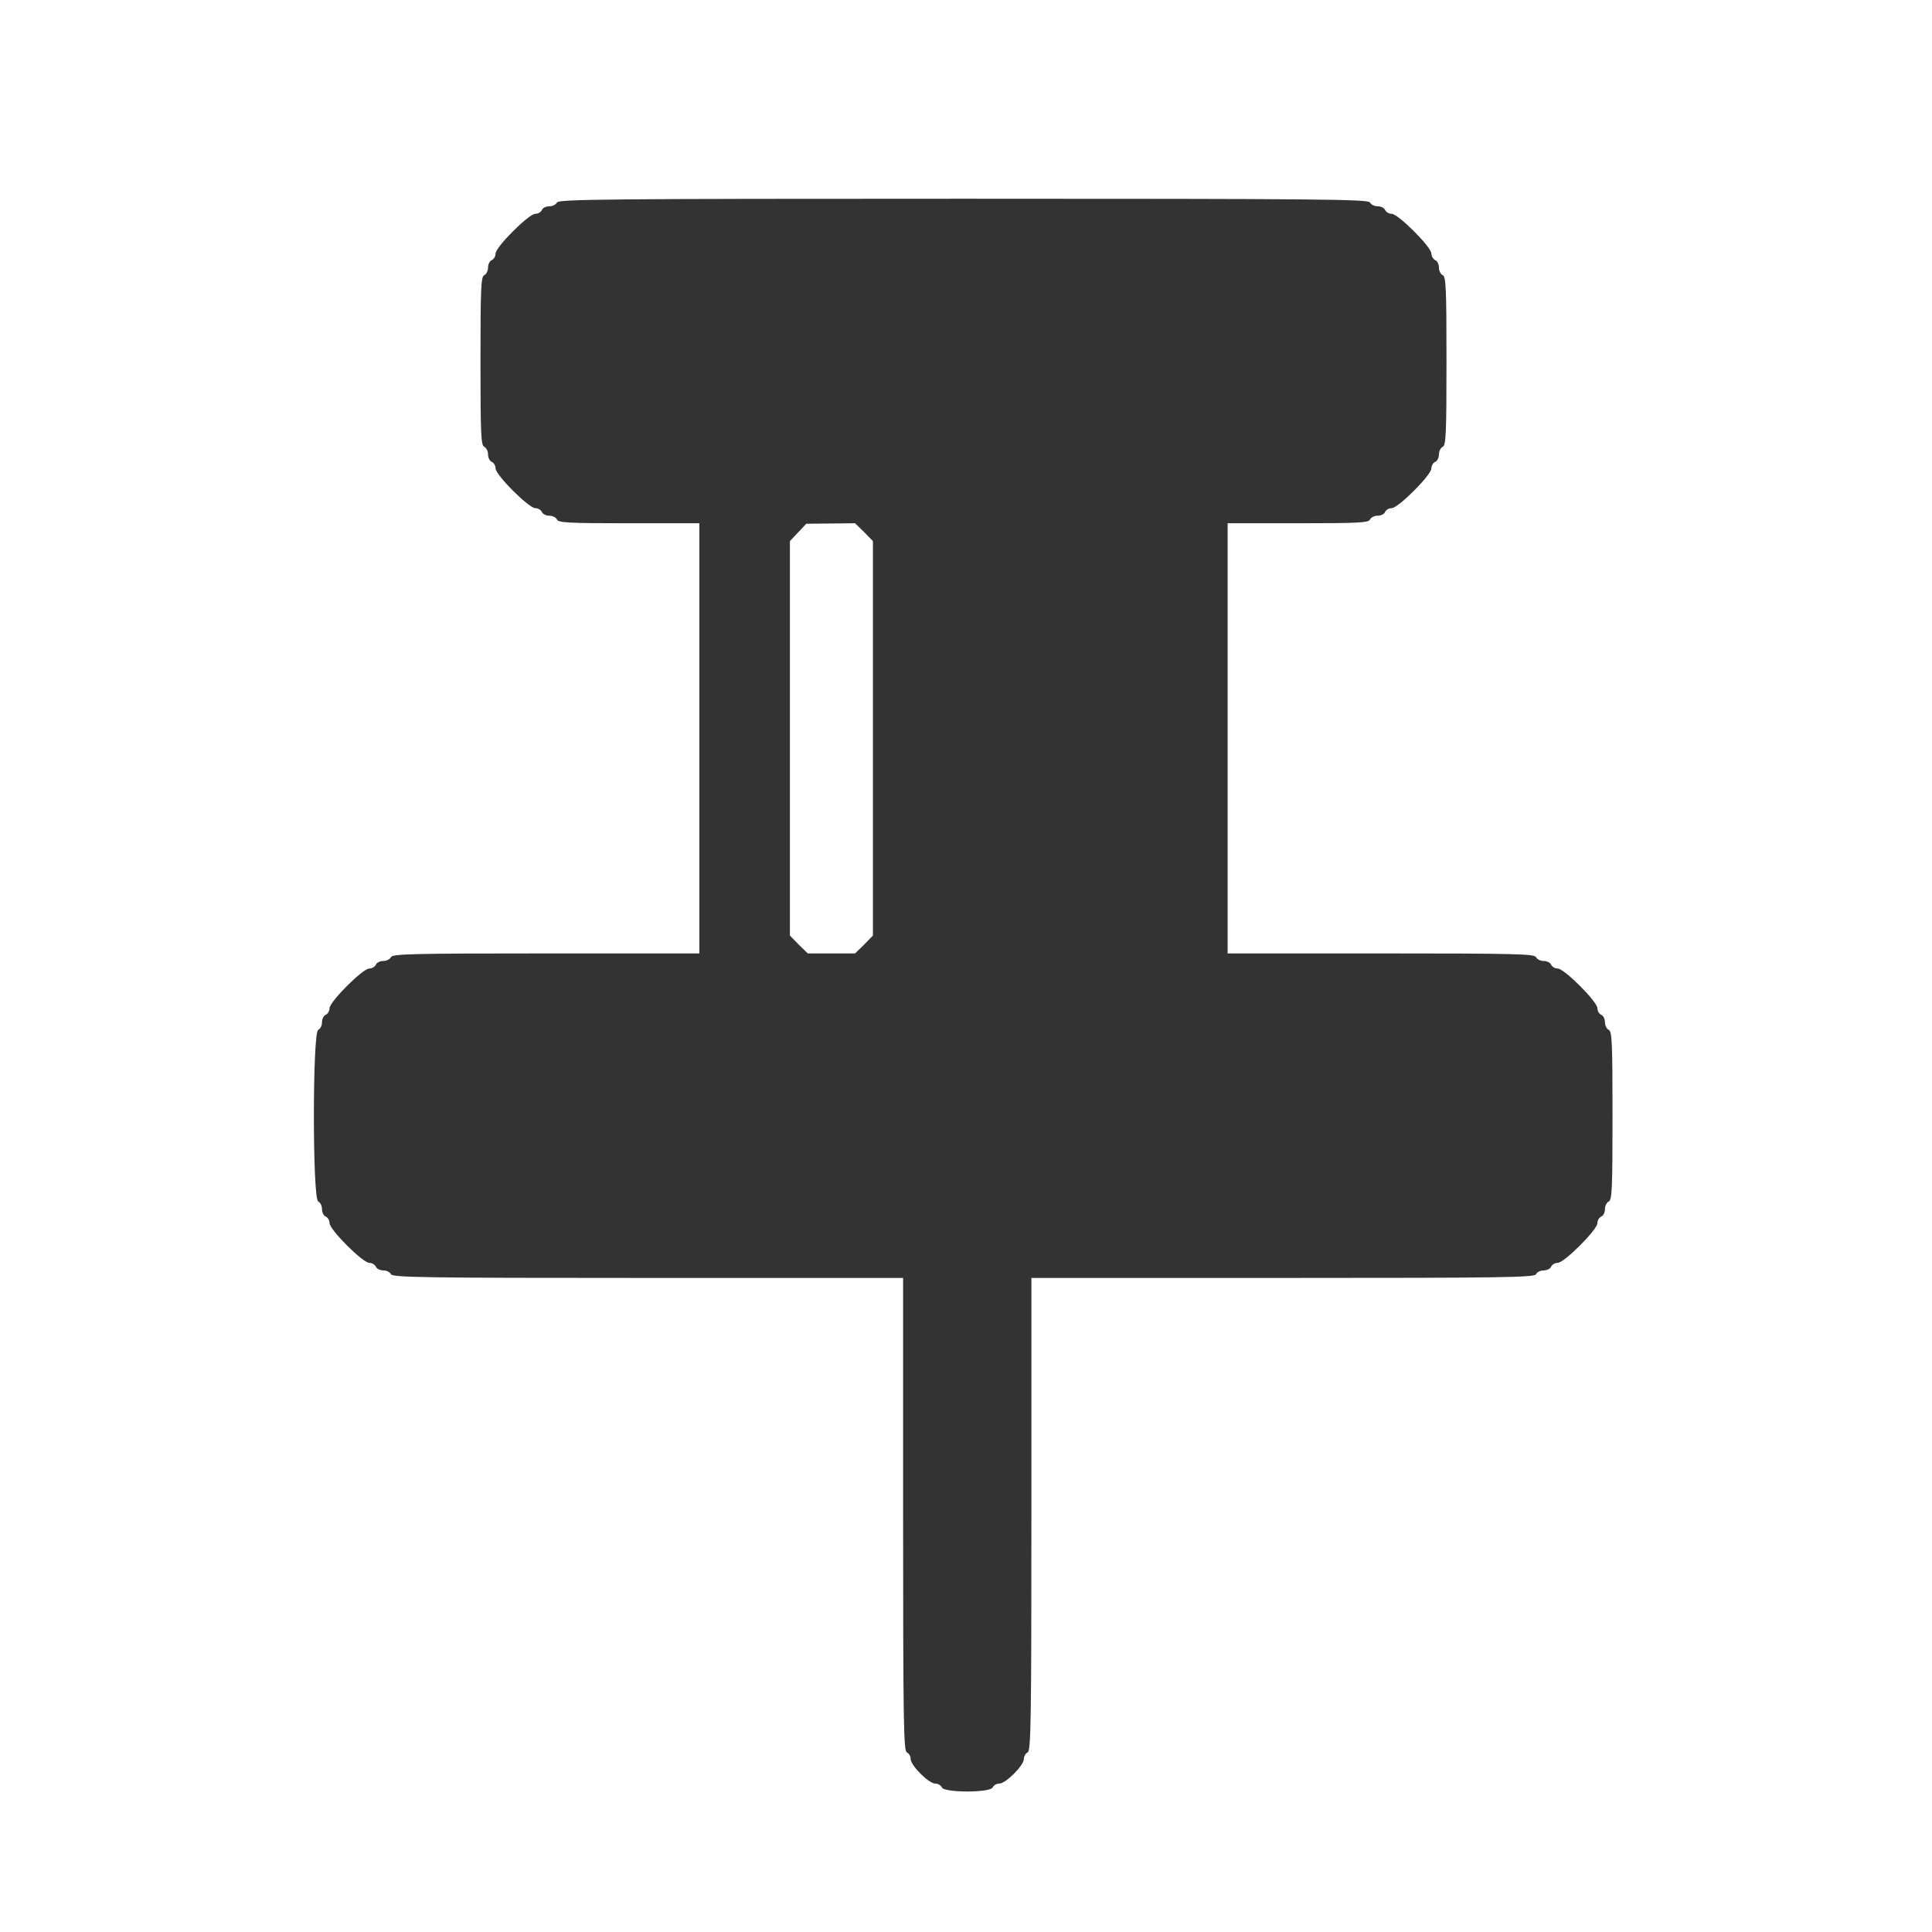 <?xml version="1.0" standalone="no"?>
<!DOCTYPE svg PUBLIC "-//W3C//DTD SVG 20010904//EN"
 "http://www.w3.org/TR/2001/REC-SVG-20010904/DTD/svg10.dtd">
<svg version="1.0" xmlns="http://www.w3.org/2000/svg"
 width="768pt" height="768pt" viewBox="0 0 768 768"
 preserveAspectRatio="xMidYMid meet">
<g transform="translate(0,768) scale(0.1,-0.1)"
fill="#333333" stroke="none">
<path d="M2214 6875 c-4 -8 -17 -15 -30 -15 -14 0 -27 -7 -30 -15 -4 -8 -15
-15 -26 -15 -26 0 -158 -132 -158 -158 0 -11 -7 -22 -15 -26 -8 -3 -15 -16
-15 -30 0 -13 -7 -26 -15 -30 -13 -5 -15 -52 -15 -341 0 -289 2 -336 15 -341
8 -4 15 -17 15 -30 0 -14 7 -27 15 -30 8 -4 15 -15 15 -26 0 -26 132 -158 158
-158 11 0 22 -7 26 -15 3 -8 16 -15 30 -15 13 0 26 -7 30 -15 5 -13 46 -15
286 -15 l280 0 0 -855 0 -855 -610 0 c-534 0 -611 -2 -616 -15 -4 -8 -17 -15
-30 -15 -14 0 -27 -7 -30 -15 -4 -8 -15 -15 -26 -15 -26 0 -158 -132 -158
-158 0 -11 -7 -22 -15 -26 -8 -3 -15 -16 -15 -30 0 -13 -7 -26 -15 -30 -23 -8
-23 -674 0 -682 8 -4 15 -17 15 -30 0 -14 7 -27 15 -30 8 -4 15 -15 15 -26 0
-26 132 -158 158 -158 11 0 22 -7 26 -15 3 -8 16 -15 30 -15 13 0 26 -7 30
-15 5 -13 127 -15 1021 -15 l1015 0 0 -940 c0 -827 2 -941 15 -946 8 -4 15
-15 15 -26 0 -26 72 -98 98 -98 11 0 22 -7 26 -15 8 -22 194 -22 202 0 4 8 15
15 26 15 26 0 98 72 98 98 0 11 7 22 15 26 13 5 15 119 15 946 l0 940 1000 0
c880 0 1001 2 1006 15 4 8 17 15 30 15 14 0 27 7 30 15 4 8 15 15 26 15 26 0
158 132 158 158 0 11 7 22 15 26 8 3 15 16 15 30 0 13 7 26 15 30 13 5 15 52
15 341 0 289 -2 336 -15 341 -8 4 -15 17 -15 30 0 14 -7 27 -15 30 -8 4 -15
15 -15 26 0 26 -132 158 -158 158 -11 0 -22 7 -26 15 -3 8 -16 15 -30 15 -13
0 -26 7 -30 15 -5 13 -82 15 -616 15 l-610 0 0 855 0 855 280 0 c240 0 281 2
286 15 4 8 17 15 30 15 14 0 27 7 30 15 4 8 15 15 26 15 26 0 158 132 158 158
0 11 7 22 15 26 8 3 15 16 15 30 0 13 7 26 15 30 13 5 15 52 15 341 0 289 -2
336 -15 341 -8 4 -15 17 -15 30 0 14 -7 27 -15 30 -8 4 -15 15 -15 26 0 26
-132 158 -158 158 -11 0 -22 7 -26 15 -3 8 -16 15 -30 15 -13 0 -26 7 -30 15
-5 13 -194 15 -1616 15 -1422 0 -1611 -2 -1616 -15z m1221 -1310 l35 -36 0
-784 0 -784 -35 -36 -36 -35 -94 0 -94 0 -36 35 -35 36 0 784 0 784 33 35 32
34 97 1 97 1 36 -35z"/>
</g>
</svg>
